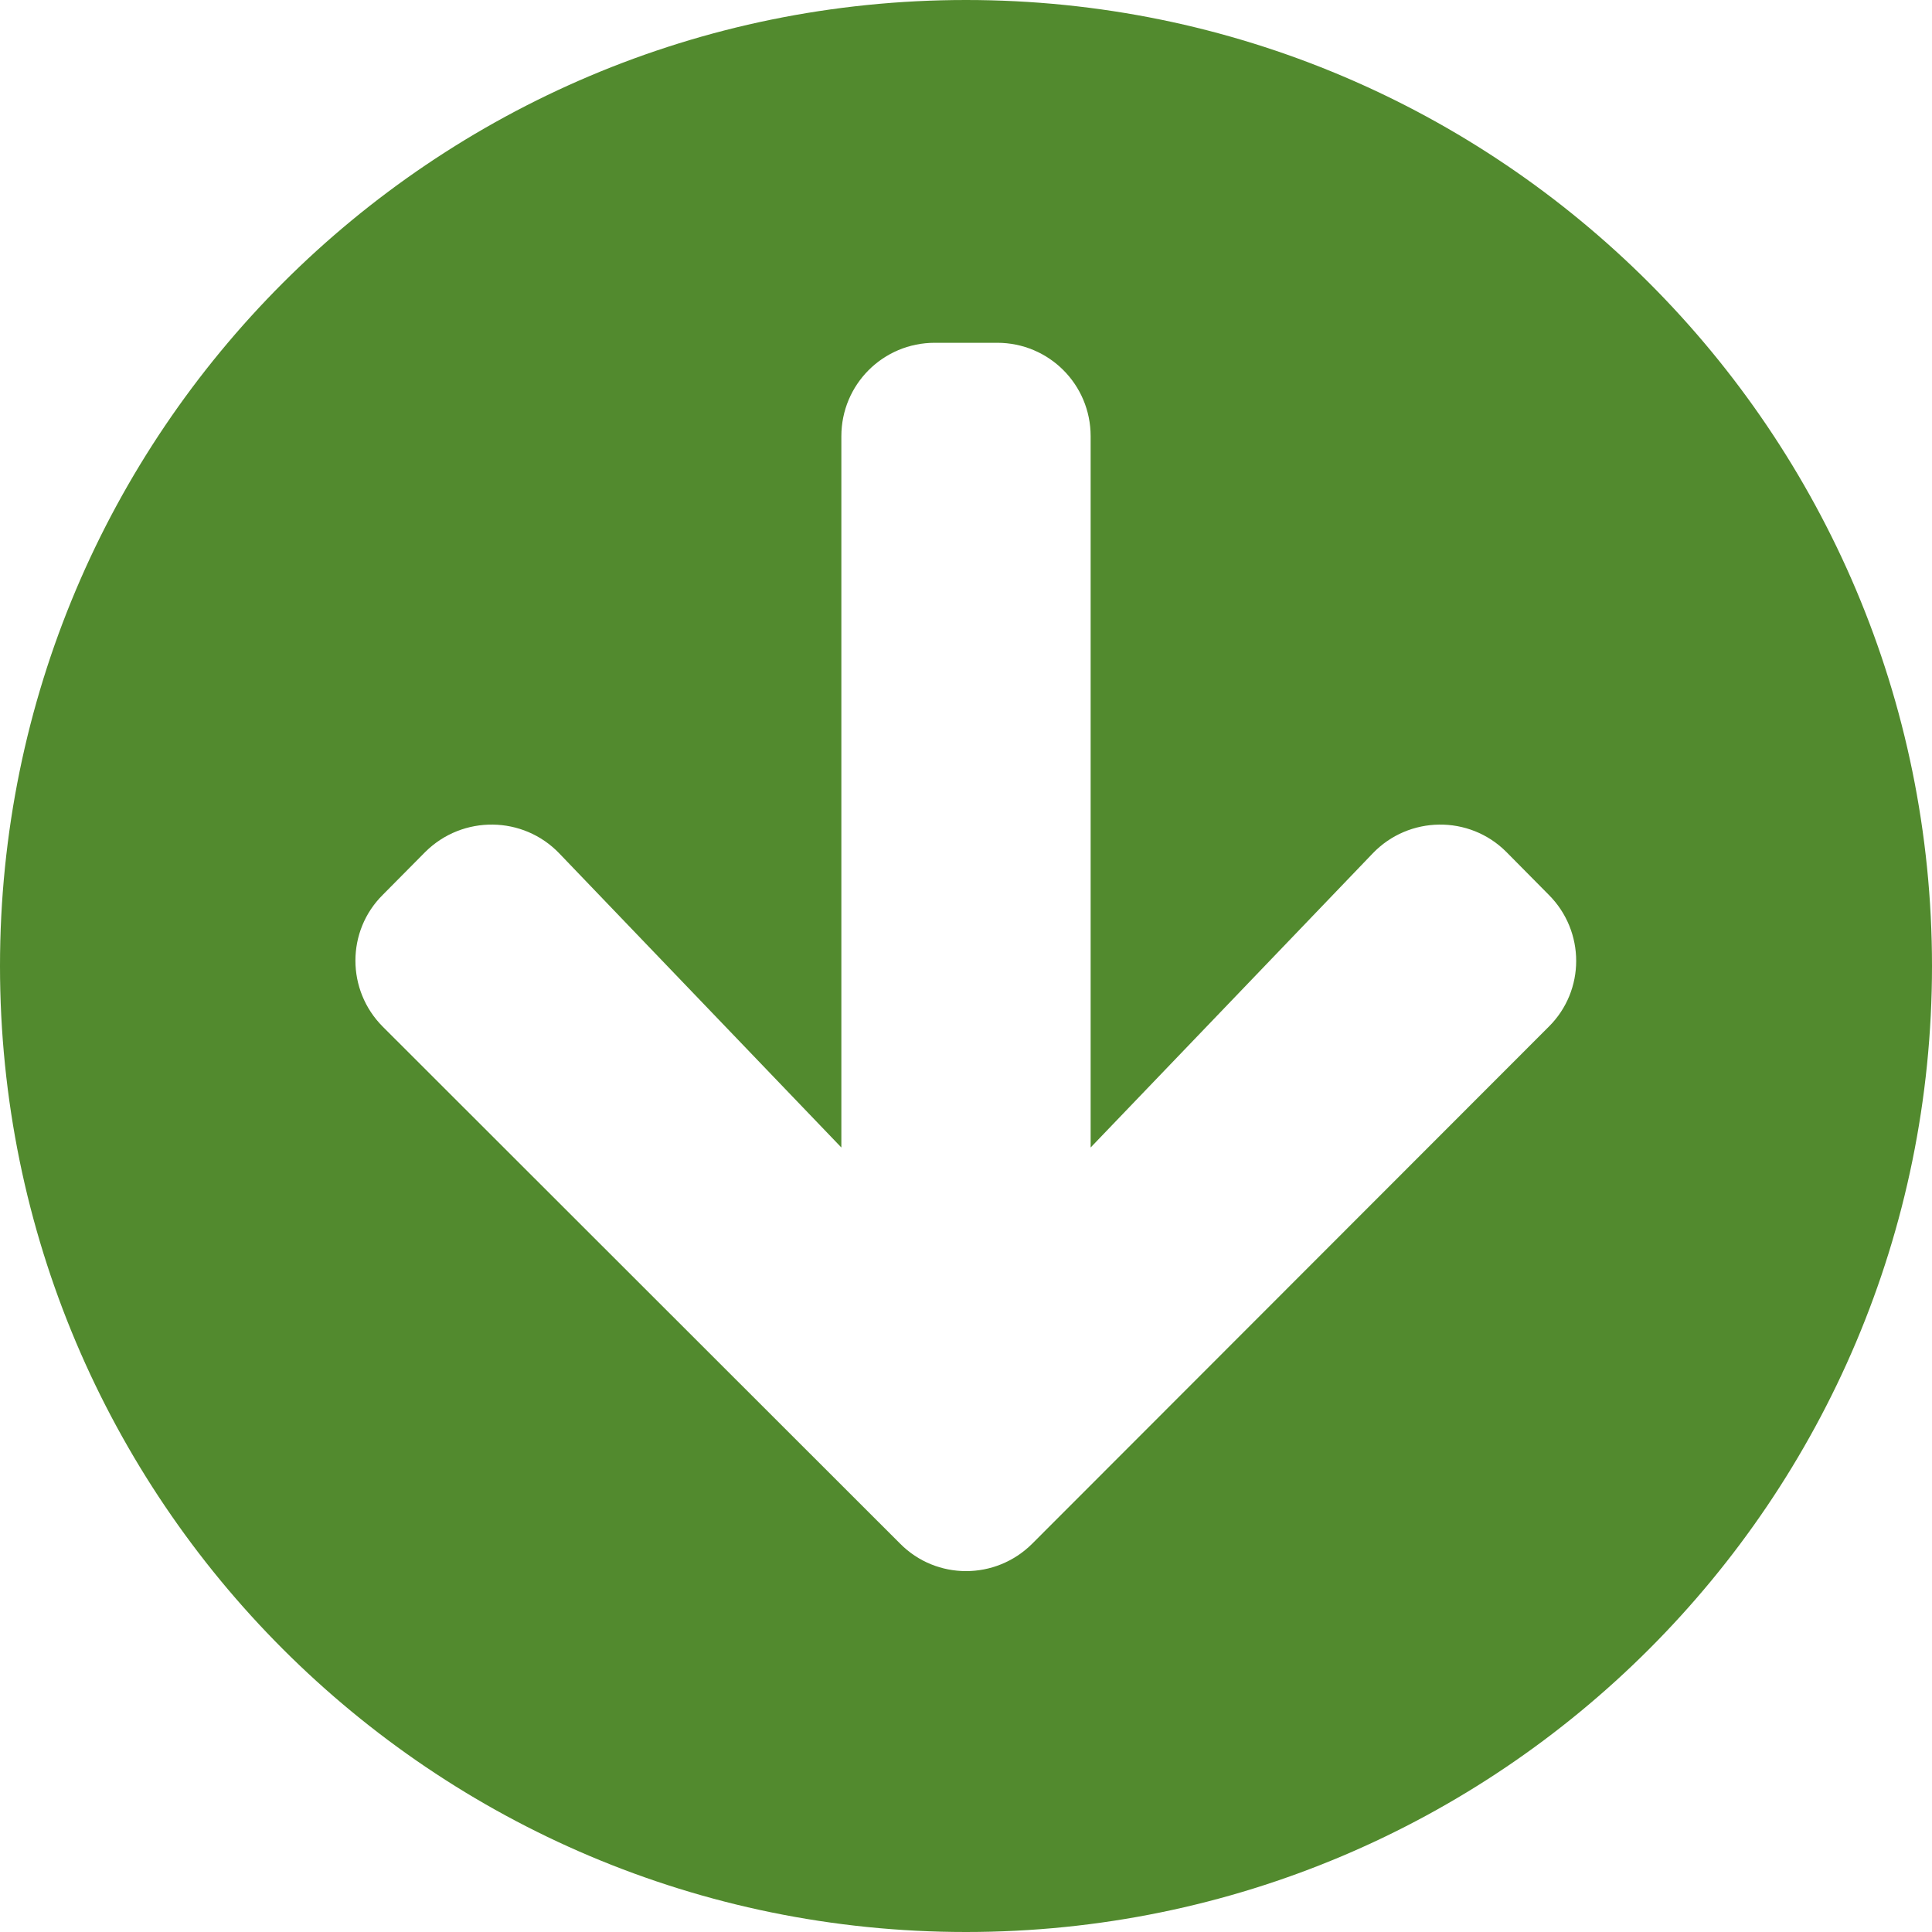 <?xml version="1.0" encoding="UTF-8"?>
<svg width="35px" height="35px" viewBox="0 0 35 35" version="1.1" xmlns="http://www.w3.org/2000/svg" xmlns:xlink="http://www.w3.org/1999/xlink">
    <!-- Generator: Sketch 52.6 (67491) - http://www.bohemiancoding.com/sketch -->
    <title>Degrowth-large</title>
    <desc>Created with Sketch.</desc>
    <g id="Page-1" stroke="none" stroke-width="1" fill="none" fill-rule="evenodd">
        <g id="Rev1.3-iPad-Map-View-Executive-dashboard-2" transform="translate(-338, -658)" fill="#528A2E" fill-rule="nonzero">
            <g id="Score-Copy-4" transform="translate(216, 408)">
                <g id="Group-5" transform="translate(10, 250)">
                    <g id="arrow-circle-up-copy" transform="translate(112, 0)">
                        <path d="M0,17.5 C0,7.833 7.833,0 17.5,0 C27.167,0 35,7.833 35,17.5 C35,27.167 27.167,35 17.5,35 C7.833,35 0,27.167 0,17.5 Z M10.133,19.539 L15.242,14.212 L15.242,27.097 C15.242,28.035 15.997,28.79 16.935,28.79 L18.065,28.79 C19.003,28.79 19.758,28.035 19.758,27.097 L19.758,14.212 L24.867,19.539 C25.523,20.224 26.617,20.238 27.287,19.568 L28.056,18.791 C28.72,18.128 28.72,17.055 28.056,16.399 L18.7,7.035 C18.036,6.372 16.964,6.372 16.307,7.035 L6.936,16.399 C6.273,17.062 6.273,18.135 6.936,18.791 L7.706,19.568 C8.383,20.238 9.477,20.224 10.133,19.539 Z" id="Degrowth-large" transform="translate(17.5, 17.5) scale(1, -1) translate(-17.5, -17.5) "></path>
                    </g>
                </g>
            </g>
        </g>
    </g>
</svg>